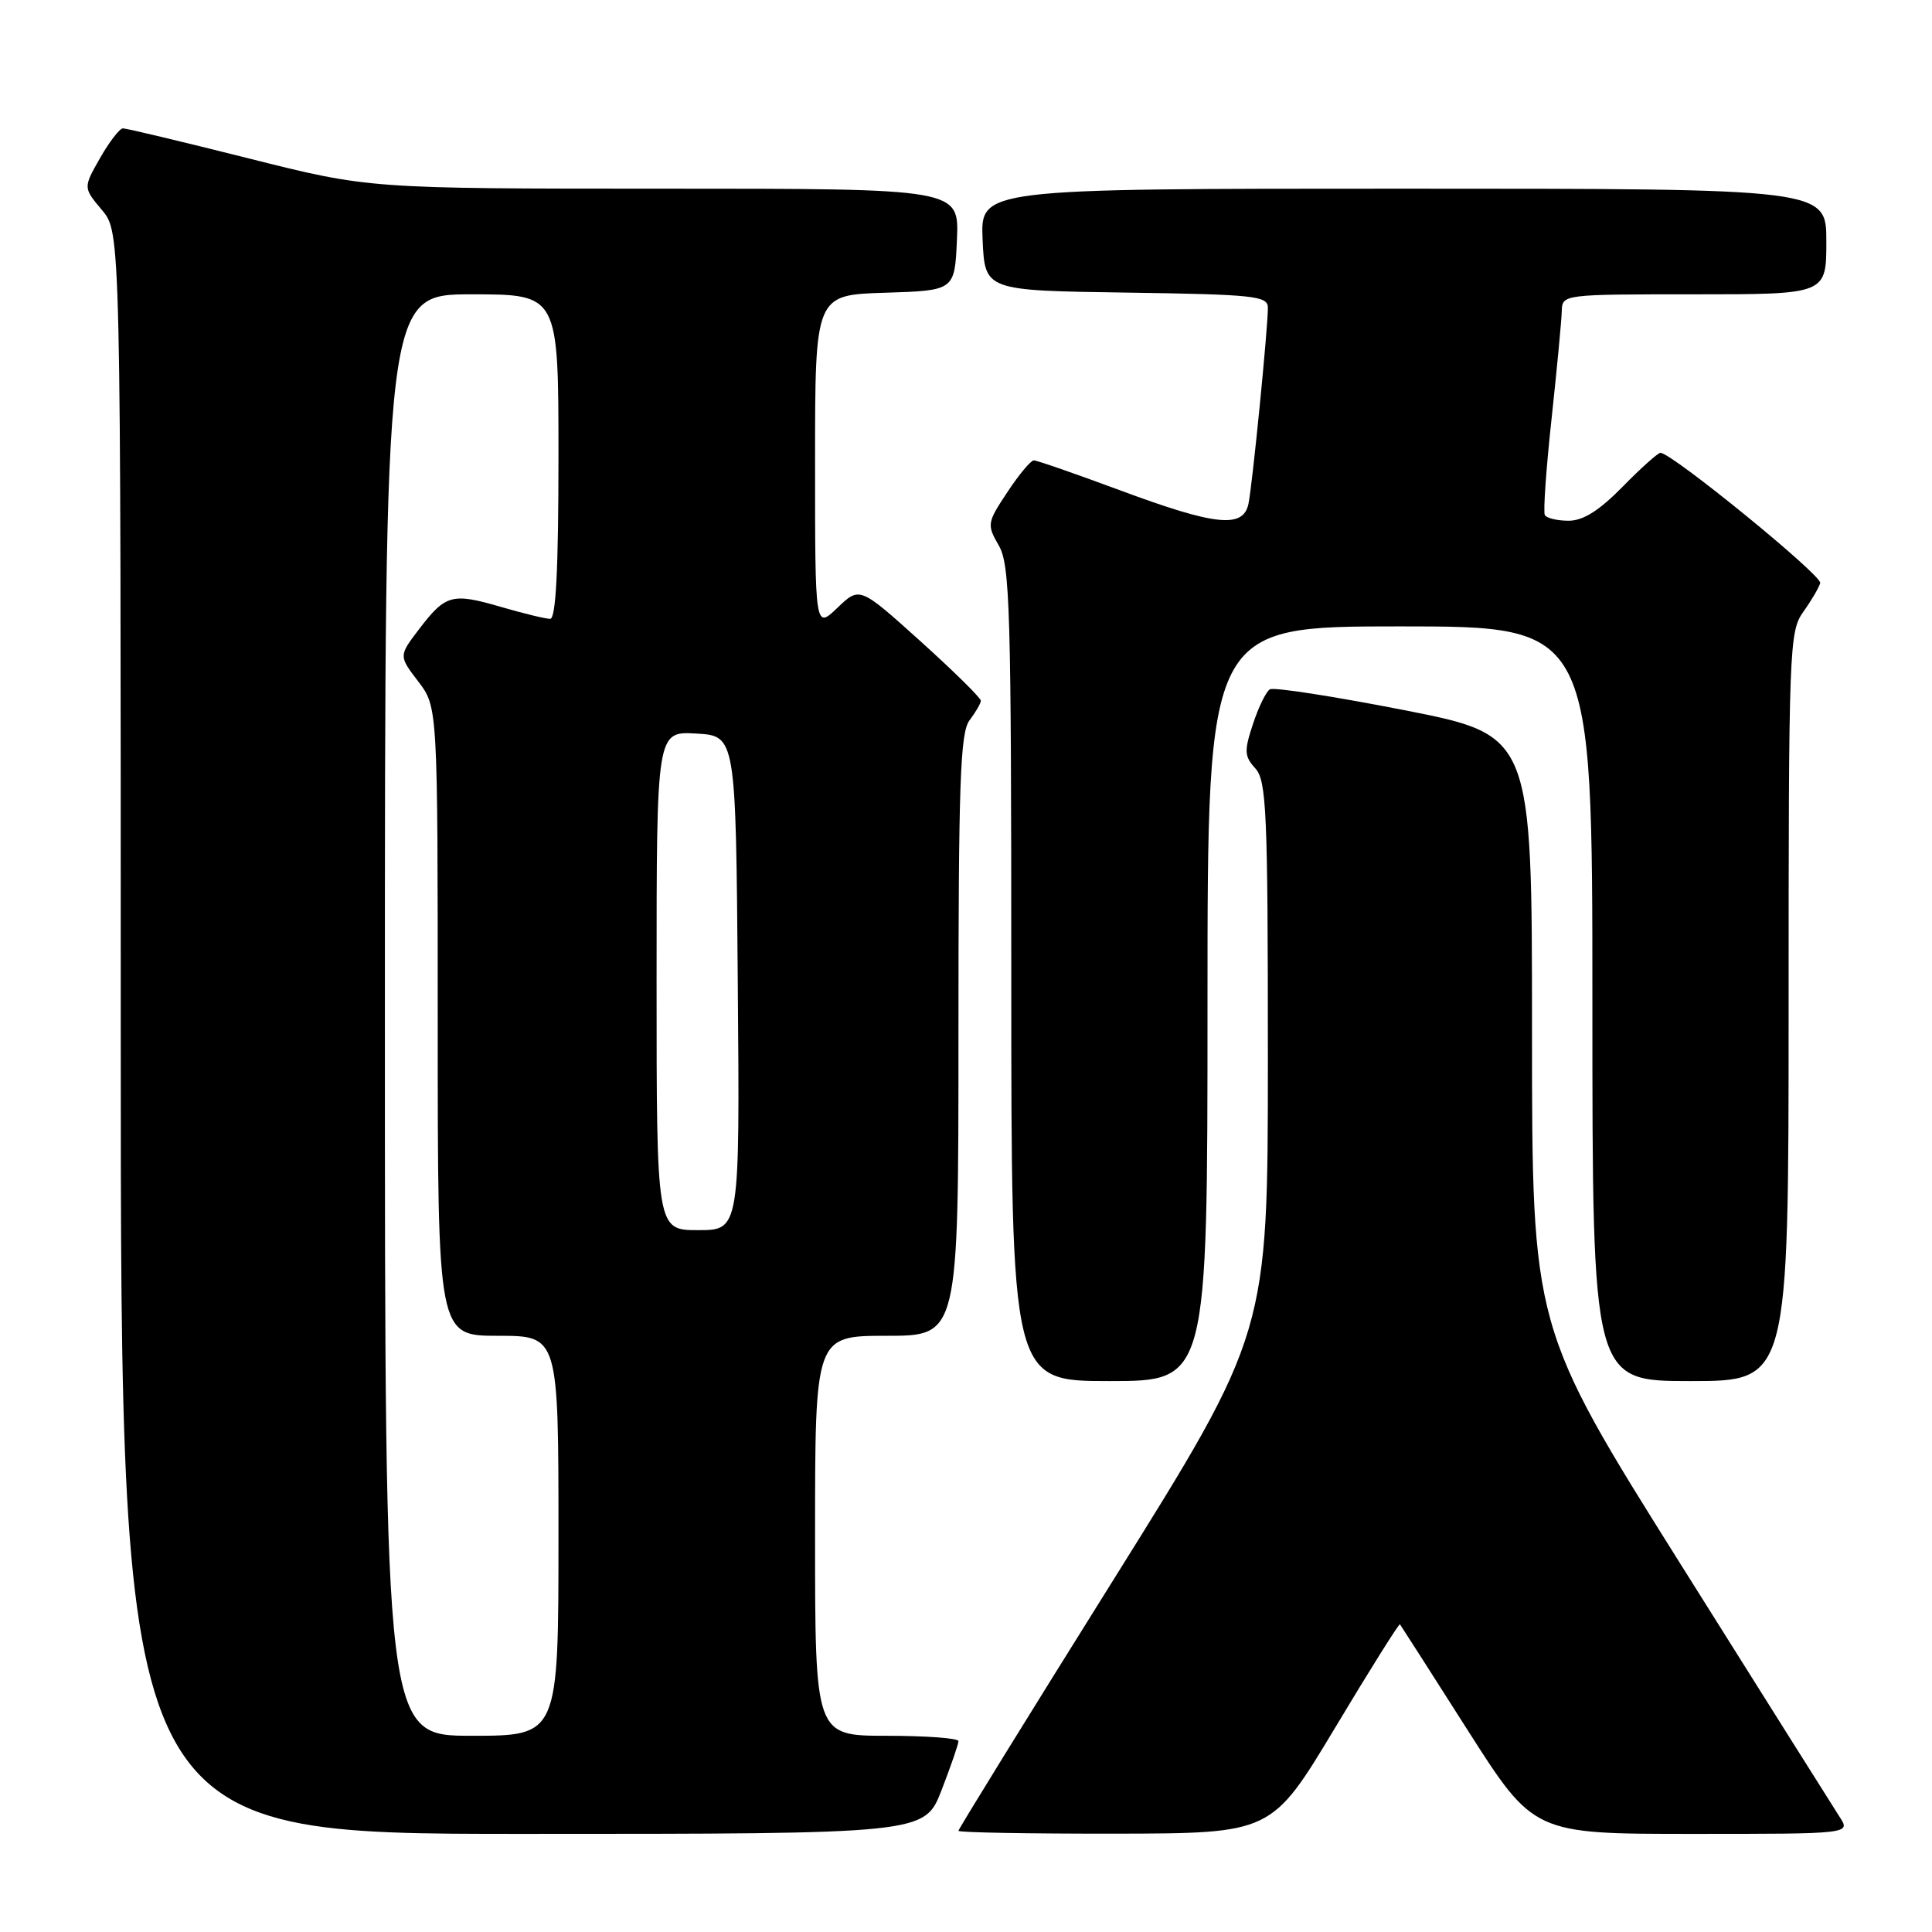 <?xml version="1.0" encoding="UTF-8" standalone="no"?>
<!DOCTYPE svg PUBLIC "-//W3C//DTD SVG 1.1//EN" "http://www.w3.org/Graphics/SVG/1.1/DTD/svg11.dtd" >
<svg xmlns="http://www.w3.org/2000/svg" xmlns:xlink="http://www.w3.org/1999/xlink" version="1.1" viewBox="0 0 256 256">
 <g >
 <path fill="currentColor"
d=" M 124.76 237.21 C 125.99 234.03 127.00 231.10 127.00 230.71 C 127.00 230.32 122.72 230.00 117.50 230.00 C 108.00 230.00 108.00 230.00 108.00 203.50 C 108.00 177.00 108.00 177.00 117.50 177.00 C 127.00 177.00 127.00 177.00 127.00 137.19 C 127.00 103.74 127.23 97.07 128.47 95.44 C 129.28 94.37 129.95 93.21 129.97 92.86 C 129.99 92.50 126.38 88.95 121.96 84.96 C 113.91 77.71 113.91 77.71 110.96 80.54 C 108.00 83.37 108.00 83.37 108.00 61.22 C 108.00 39.08 108.00 39.08 117.25 38.79 C 126.50 38.50 126.50 38.50 126.80 31.75 C 127.09 25.00 127.09 25.00 88.00 25.00 C 48.91 25.00 48.91 25.00 33.00 21.00 C 24.25 18.80 16.73 17.00 16.29 17.01 C 15.86 17.01 14.49 18.78 13.26 20.94 C 11.02 24.87 11.02 24.87 13.51 27.83 C 16.00 30.79 16.00 30.79 16.00 136.89 C 16.00 243.00 16.00 243.00 69.26 243.00 C 122.51 243.00 122.51 243.00 124.76 237.21 Z  M 176.90 228.95 C 181.51 221.25 185.39 215.08 185.50 215.23 C 185.62 215.38 189.66 221.69 194.47 229.25 C 203.23 243.00 203.23 243.00 224.23 243.00 C 245.23 243.00 245.23 243.00 243.76 240.75 C 242.96 239.51 233.46 224.41 222.65 207.20 C 203.00 175.89 203.00 175.89 203.00 136.66 C 203.00 97.43 203.00 97.43 186.08 94.10 C 176.78 92.28 168.76 91.03 168.26 91.34 C 167.76 91.65 166.75 93.72 166.02 95.95 C 164.84 99.51 164.88 100.21 166.34 101.82 C 167.82 103.46 168.00 107.56 168.00 140.13 C 168.00 176.60 168.00 176.60 147.50 209.39 C 136.22 227.42 127.00 242.36 127.00 242.59 C 127.00 242.82 136.34 242.98 147.75 242.97 C 168.50 242.93 168.50 242.93 176.90 228.95 Z  M 160.00 133.00 C 160.00 83.00 160.00 83.00 185.50 83.00 C 211.00 83.00 211.00 83.00 211.00 133.00 C 211.00 183.00 211.00 183.00 224.00 183.00 C 237.00 183.00 237.00 183.00 237.00 133.40 C 237.00 85.92 237.08 83.69 238.94 81.08 C 240.01 79.59 241.02 77.86 241.19 77.26 C 241.47 76.27 221.51 60.00 220.02 60.00 C 219.69 60.00 217.43 62.02 215.00 64.50 C 211.90 67.66 209.77 69.00 207.85 69.00 C 206.35 69.00 204.93 68.66 204.70 68.25 C 204.47 67.84 204.87 62.10 205.59 55.50 C 206.30 48.90 206.91 42.49 206.94 41.25 C 207.00 39.00 207.04 39.00 224.50 39.00 C 242.00 39.00 242.00 39.00 242.00 32.00 C 242.00 25.00 242.00 25.00 185.95 25.00 C 129.91 25.00 129.91 25.00 130.20 31.75 C 130.50 38.50 130.50 38.50 149.25 38.77 C 166.24 39.02 168.00 39.21 168.00 40.77 C 168.01 43.47 165.95 64.24 165.43 66.75 C 164.74 70.05 161.09 69.67 148.50 65.00 C 142.57 62.80 137.39 61.00 136.99 61.00 C 136.59 61.00 135.01 62.89 133.48 65.21 C 130.79 69.27 130.75 69.51 132.35 72.29 C 133.83 74.86 134.00 80.80 134.00 129.08 C 134.00 183.00 134.00 183.00 147.00 183.00 C 160.00 183.00 160.00 183.00 160.00 133.00 Z  M 51.00 134.50 C 51.00 39.00 51.00 39.00 62.50 39.00 C 74.00 39.00 74.00 39.00 74.00 60.50 C 74.00 75.42 73.66 82.00 72.90 82.00 C 72.30 82.00 69.35 81.29 66.35 80.41 C 59.89 78.53 59.04 78.77 55.52 83.38 C 52.83 86.91 52.83 86.91 55.42 90.30 C 58.00 93.69 58.00 93.69 58.00 135.34 C 58.00 177.00 58.00 177.00 66.00 177.00 C 74.00 177.00 74.00 177.00 74.00 203.50 C 74.00 230.00 74.00 230.00 62.50 230.00 C 51.00 230.00 51.00 230.00 51.00 134.50 Z  M 87.00 129.95 C 87.00 96.90 87.00 96.90 92.25 97.20 C 97.50 97.50 97.50 97.50 97.76 130.25 C 98.03 163.00 98.03 163.00 92.51 163.00 C 87.00 163.00 87.00 163.00 87.00 129.95 Z "/>
</g>
</svg>